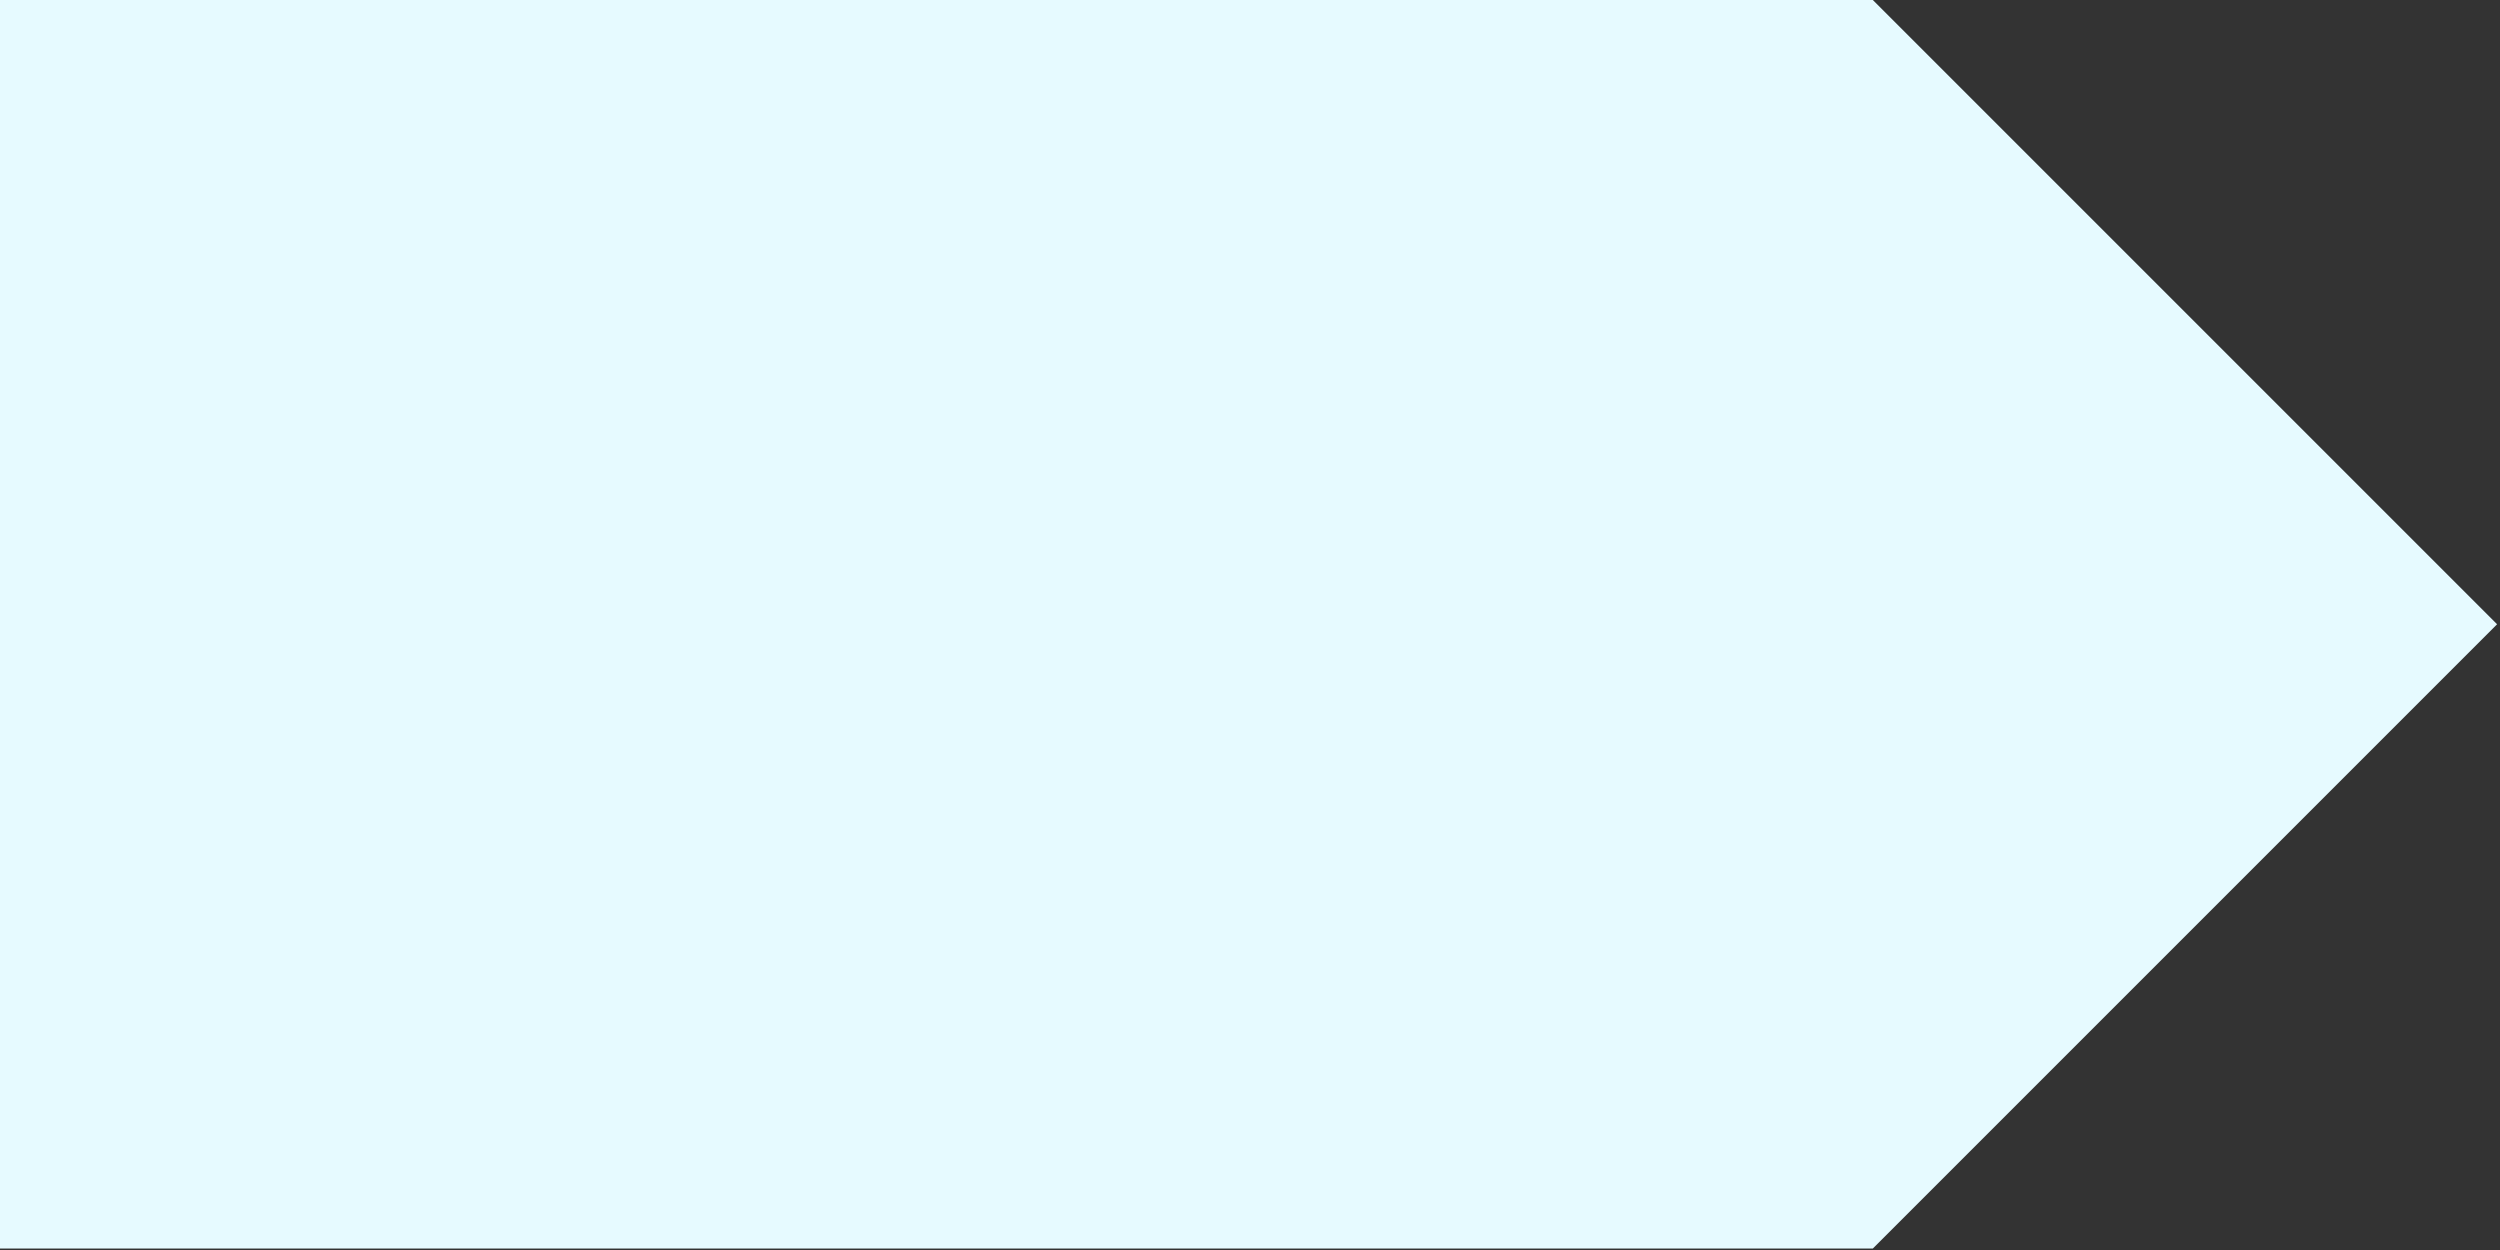 <svg xmlns="http://www.w3.org/2000/svg" xmlns:xlink="http://www.w3.org/1999/xlink" width="784" zoomAndPan="magnify" viewBox="0 0 588 294" height="392" preserveAspectRatio="xMidYMid meet" version="1.0"><rect x="0" y="0" width="588" height="294" fill="#333333" stroke="none"/><defs><clipPath id="0259ae4c8b"><path d="M 0 0 L 587.312 0 L 587.312 293.656 L 0 293.656 Z M 0 0 " clip-rule="nonzero"/></clipPath><clipPath id="e50b659d46"><path d="M 440.484 0 L 0 0 L 0 293.656 L 440.484 293.656 L 587.312 146.828 Z M 440.484 0 " clip-rule="nonzero"/></clipPath></defs><g clip-path="url(#0259ae4c8b)"><g clip-path="url(#e50b659d46)"><path fill="#e6faff" d="M 0 0 L 587.312 0 L 587.312 293.656 L 0 293.656 Z M 0 0 " fill-opacity="1" fill-rule="nonzero"/></g></g></svg>